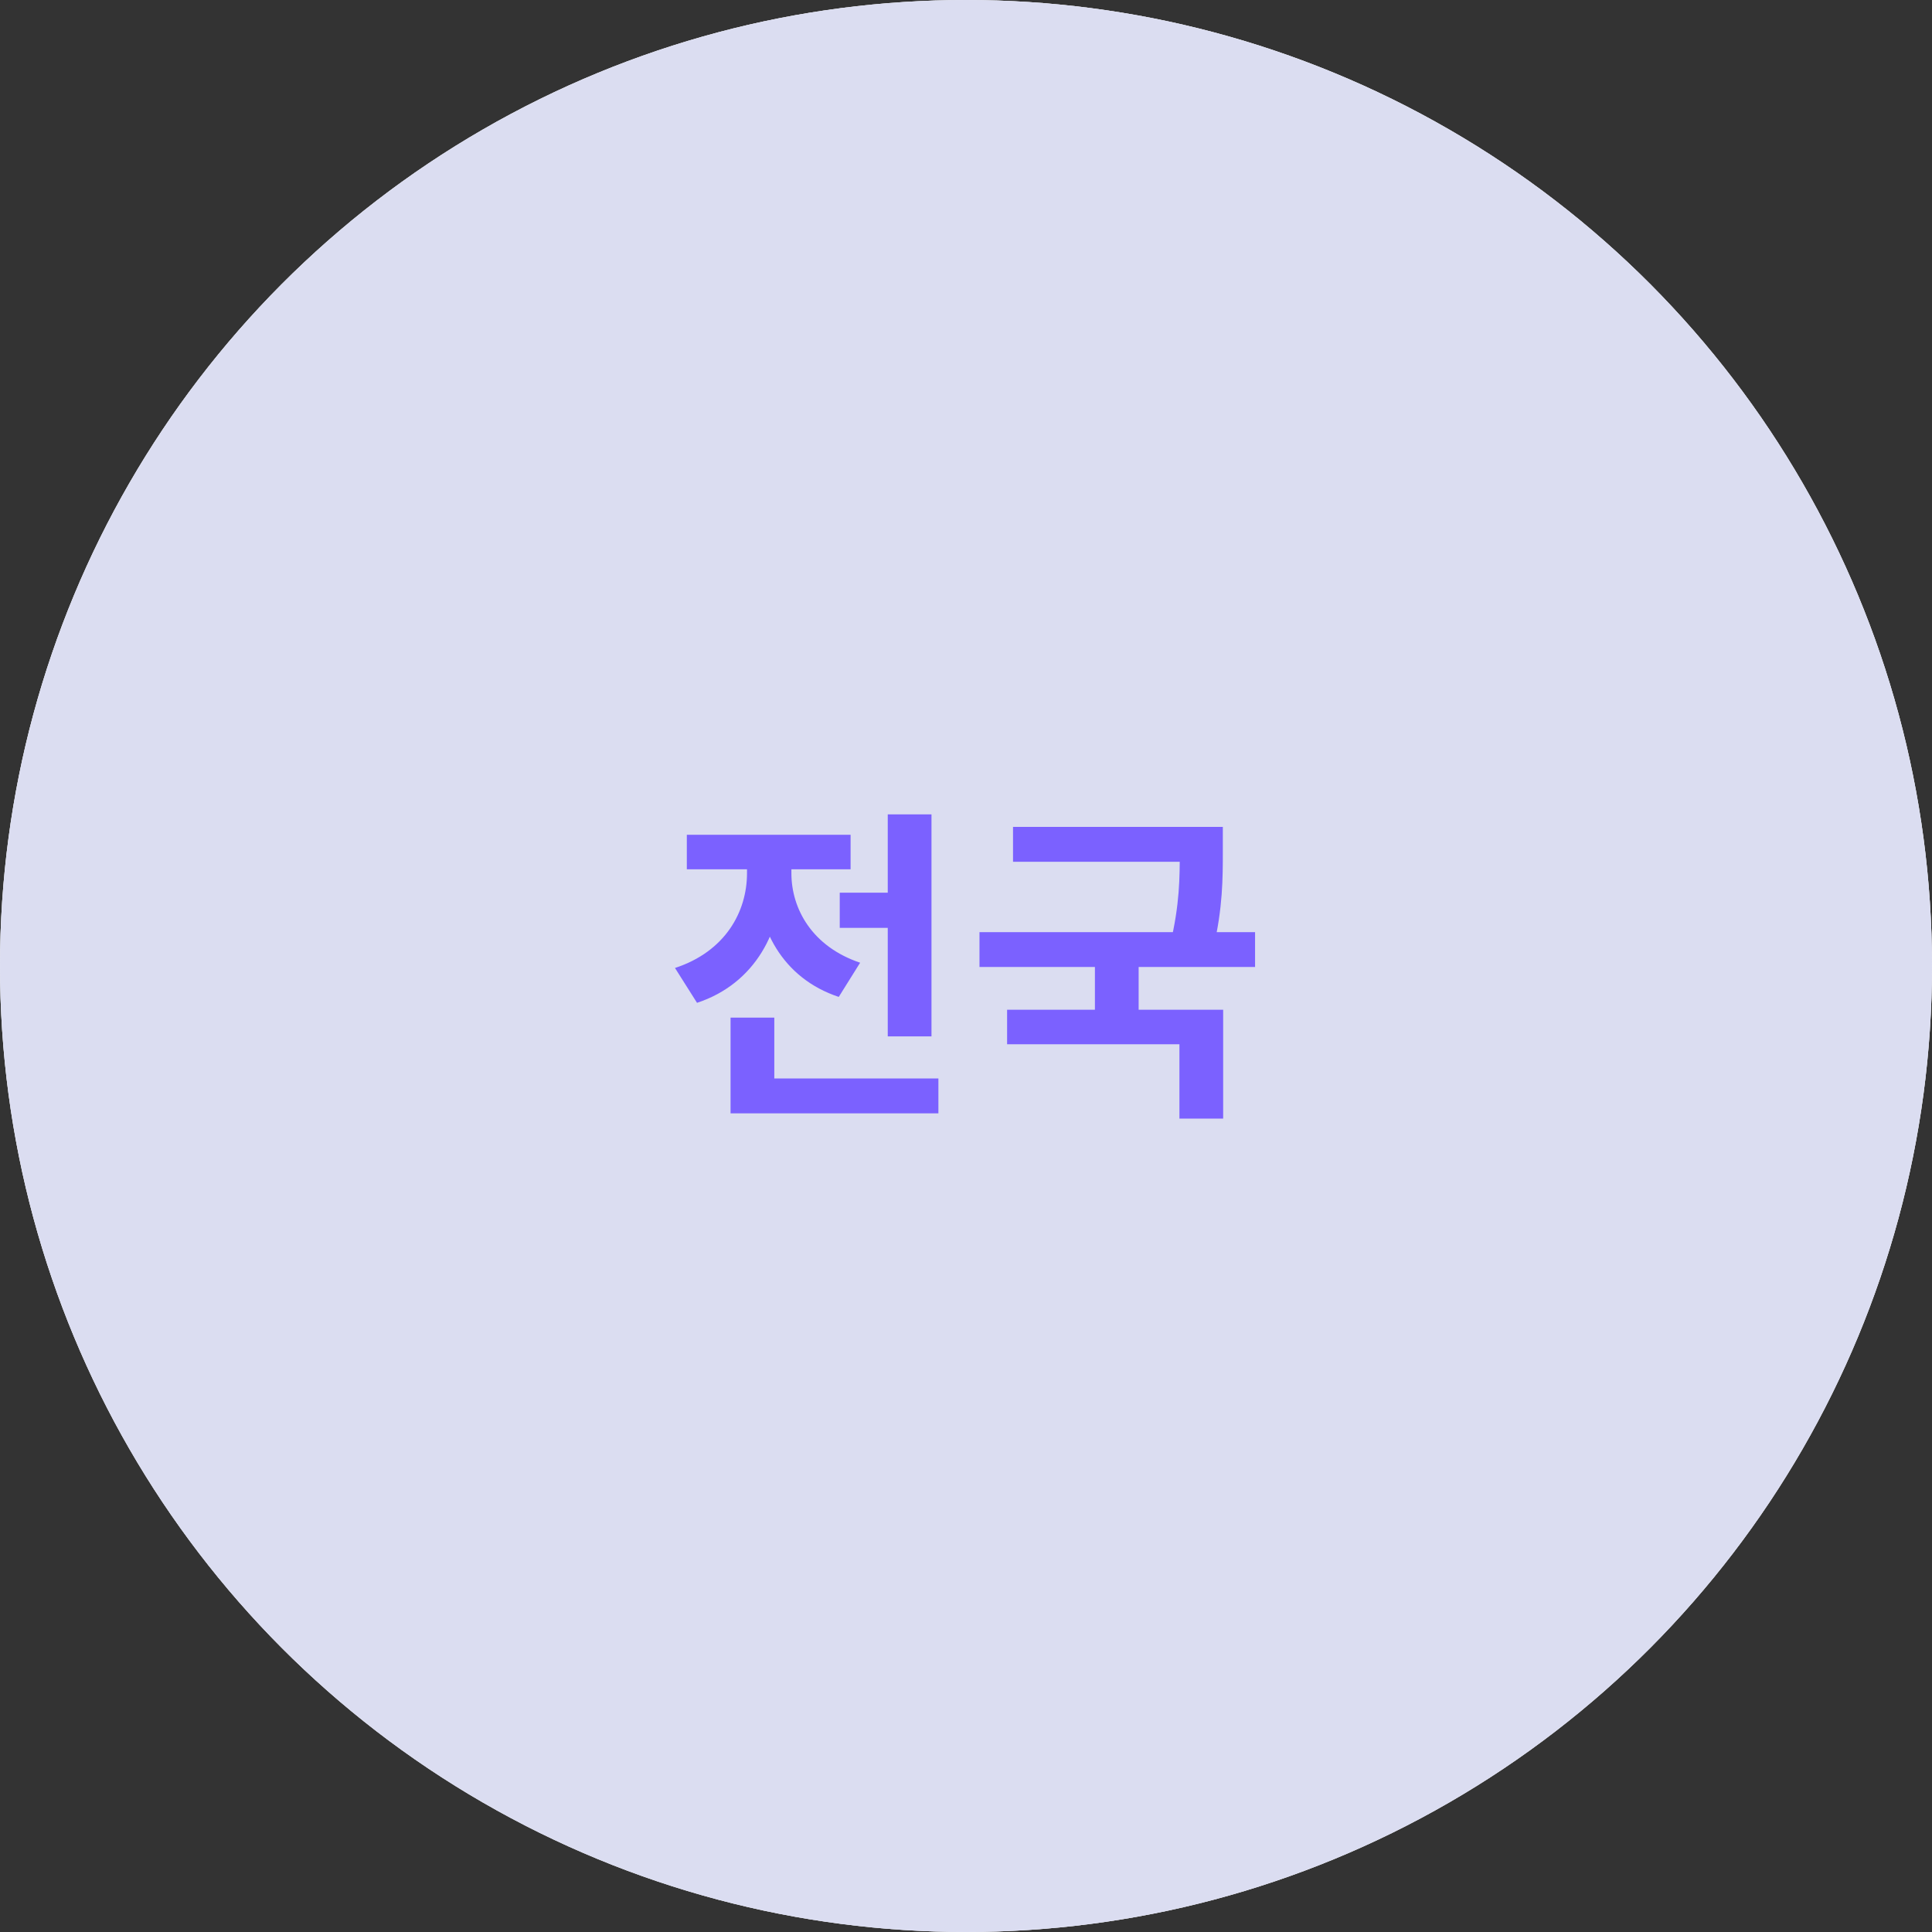 <svg width="94" height="94" viewBox="0 0 94 94" fill="none" xmlns="http://www.w3.org/2000/svg">
<rect x="0" y="0" width="94" height="94" fill="#333333" stroke="none"/>
<circle cx="47" cy="47" r="47" fill="#D9D9D9"/>
<circle cx="47" cy="47" r="47" fill="white"/>
<circle cx="47" cy="47" r="47" fill="#C3C7E7" fill-opacity="0.6"/>
<path d="M40.857 43.432H44.313V45.144H40.857V43.432ZM43.193 39.624H45.321V50.424H43.193V39.624ZM35.545 52.472H45.657V54.168H35.545V52.472ZM35.545 49.512H37.673V53.48H35.545V49.512ZM36.345 41.56H38.073V42.488C38.073 45.272 36.761 47.848 33.913 48.792L32.841 47.096C35.289 46.296 36.345 44.36 36.345 42.488V41.56ZM36.793 41.56H38.505V42.488C38.505 44.216 39.513 46.056 41.849 46.84L40.809 48.504C38.057 47.592 36.793 45.128 36.793 42.488V41.56ZM33.417 40.616H41.385V42.296H33.417V40.616ZM49.288 40.232H58.68V41.928H49.288V40.232ZM47.656 45.352H61.064V47.048H47.656V45.352ZM53.272 46.552H55.4V49.656H53.272V46.552ZM57.4 40.232H59.496V41.416C59.496 42.696 59.496 44.184 59.032 46.136L56.936 45.928C57.4 44.024 57.4 42.664 57.4 41.416V40.232ZM49 49.128H59.512V54.424H57.384V50.808H49V49.128Z" fill="#7B61FF"/>
</svg>
